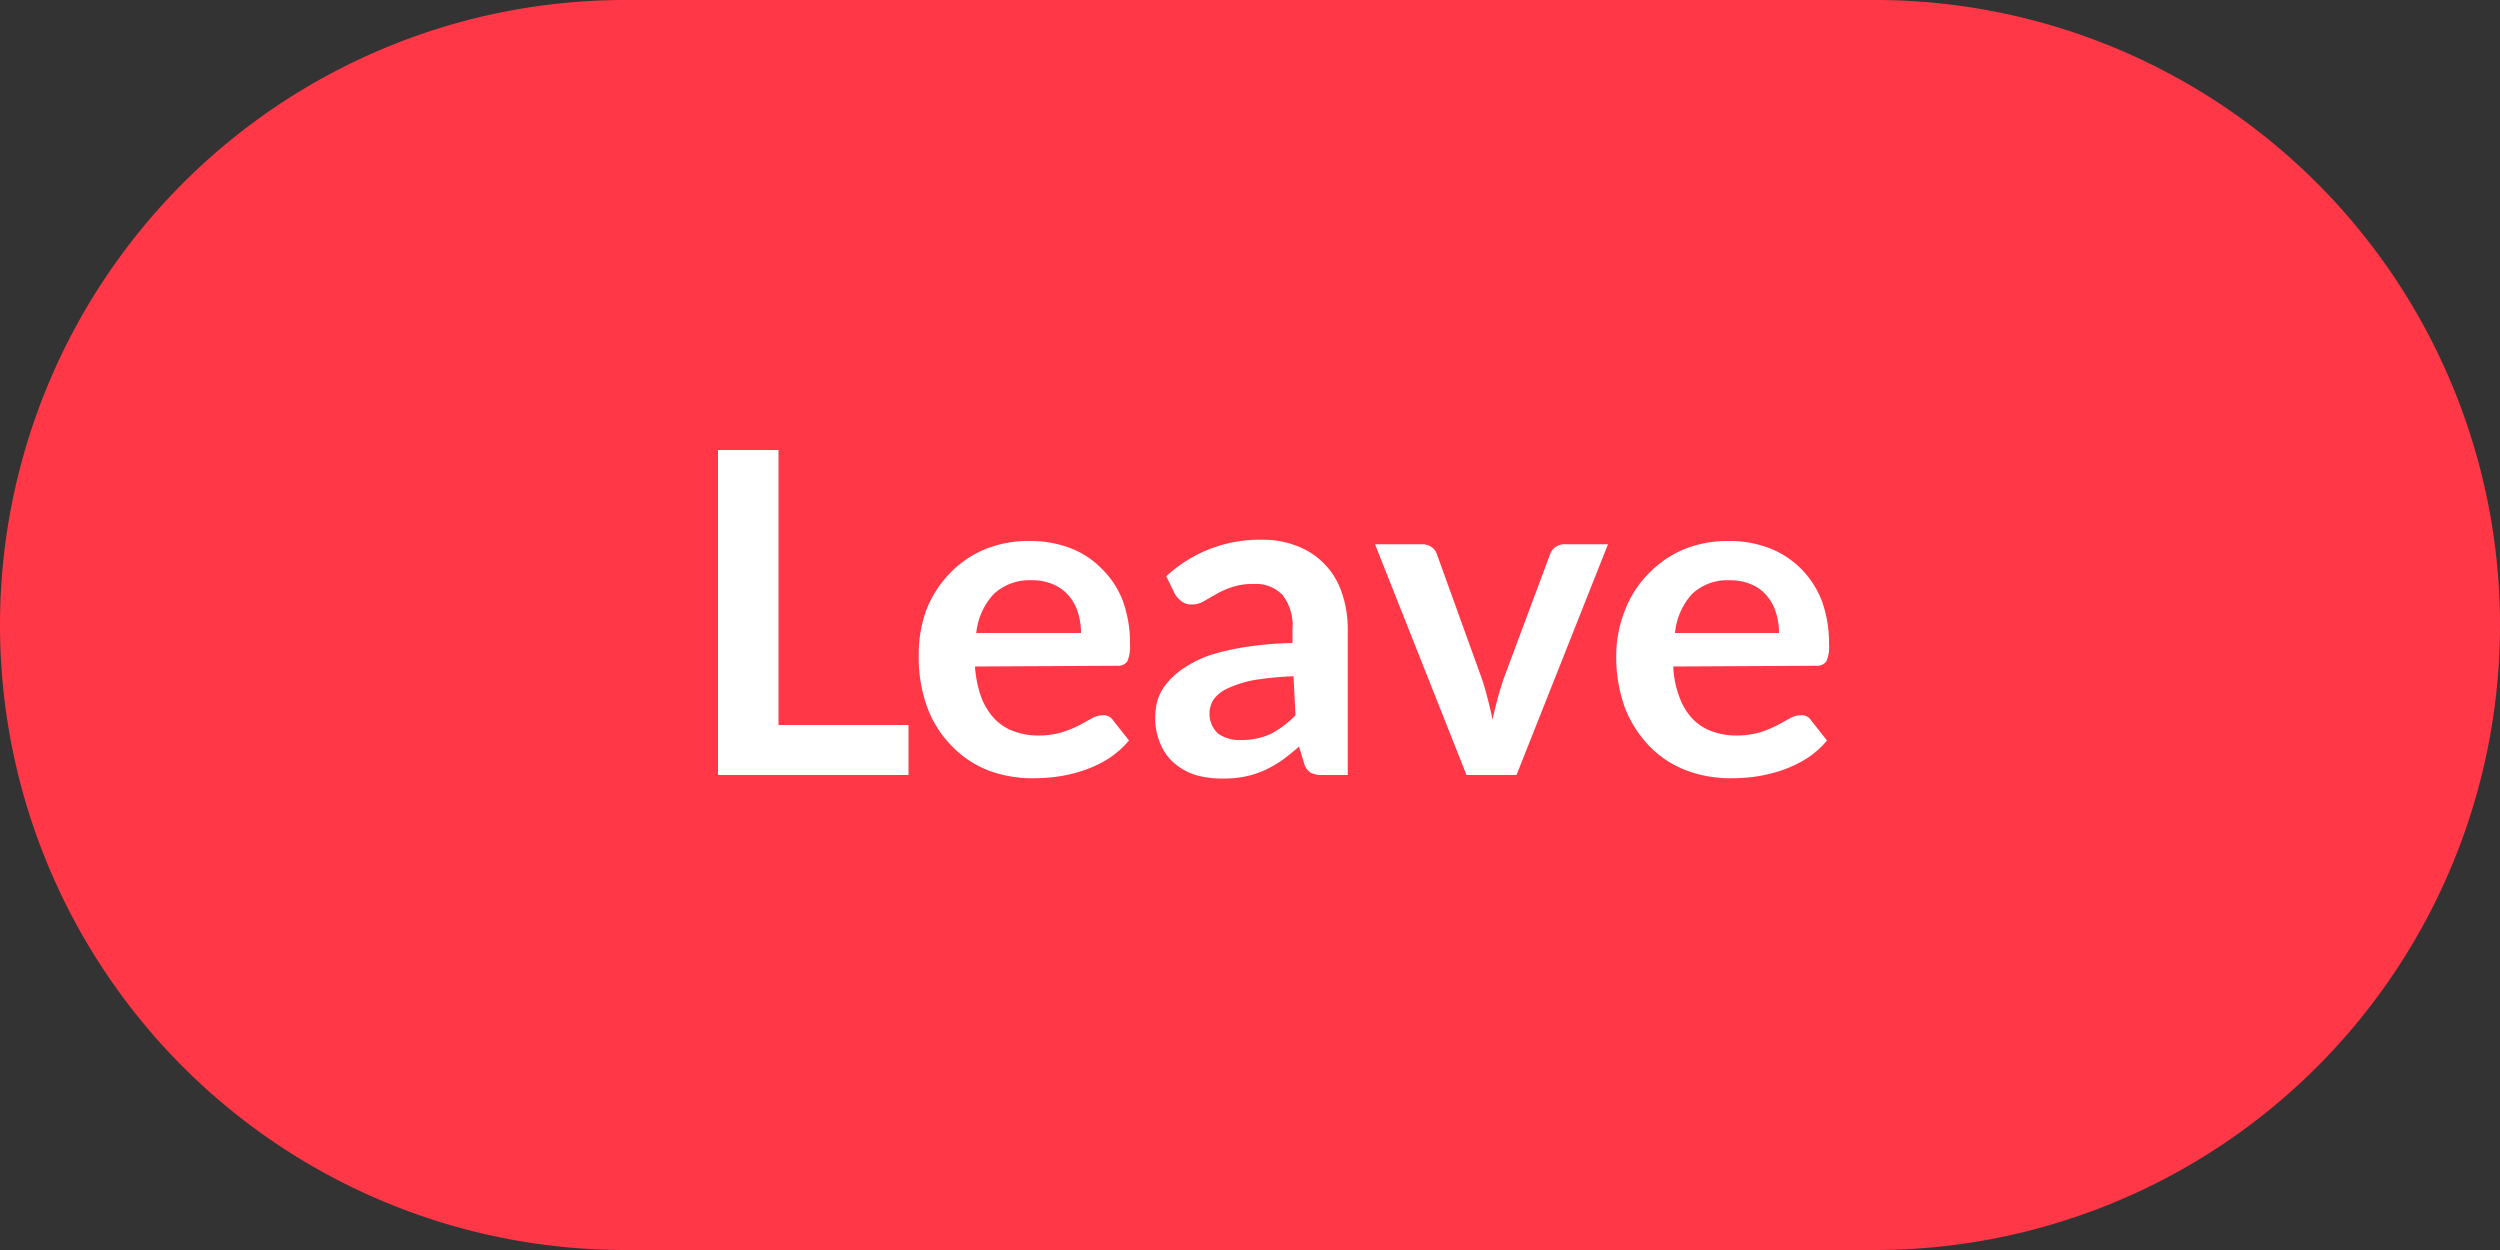 <svg xmlns="http://www.w3.org/2000/svg" viewBox="0 0 100 50"><rect x="0" y="0" width="100" height="50" fill="#333333" stroke="none"/><g id="Layer_2" data-name="Layer 2"><g id="Layer_2-2" data-name="Layer 2"><path id="Rectangle_17882" data-name="Rectangle 17882" d="M25,0H75a25,25,0,0,1,25,25h0A25,25,0,0,1,75,50H25A25,25,0,0,1,0,25H0A25,25,0,0,1,25,0Z" style="fill:#ff3746"/><g id="Leave"><g style="isolation:isolate"><path d="M36.34,29v2H28.72V18h2.42V29Z" style="fill:#fff"/><path d="M39,26.66a4.52,4.52,0,0,0,.25,1.23,2.61,2.61,0,0,0,.53.86,2,2,0,0,0,.77.5,2.76,2.76,0,0,0,1,.17,3.16,3.16,0,0,0,.93-.13,4.5,4.5,0,0,0,.69-.28l.51-.28a.9.9,0,0,1,.43-.12.45.45,0,0,1,.41.2l.64.81a3.82,3.82,0,0,1-.83.73,4.75,4.75,0,0,1-1,.47,5.93,5.93,0,0,1-1,.24,7.05,7.05,0,0,1-1,.07,5,5,0,0,1-1.79-.31,4.11,4.11,0,0,1-1.44-.95,4.33,4.33,0,0,1-1-1.55,5.82,5.82,0,0,1-.35-2.14,5.14,5.14,0,0,1,.3-1.77A4.34,4.34,0,0,1,37.93,23a4.15,4.15,0,0,1,1.4-1,4.56,4.56,0,0,1,1.85-.36,4.48,4.48,0,0,1,1.62.28,3.48,3.48,0,0,1,1.26.82A3.6,3.6,0,0,1,44.9,24a4.92,4.92,0,0,1,.3,1.78,1.49,1.49,0,0,1-.11.68.46.46,0,0,1-.41.17Zm4.24-1.34a2.64,2.64,0,0,0-.12-.81,1.88,1.88,0,0,0-.36-.67,1.68,1.68,0,0,0-.62-.46,2.14,2.14,0,0,0-.87-.17,2.1,2.1,0,0,0-1.52.55,2.7,2.7,0,0,0-.7,1.56Z" style="fill:#fff"/><path d="M46.65,23.05a5.48,5.48,0,0,1,3.83-1.46,3.68,3.68,0,0,1,1.45.27,3,3,0,0,1,1.75,1.87,4.44,4.44,0,0,1,.23,1.44V31h-1a1,1,0,0,1-.48-.09.65.65,0,0,1-.27-.39l-.2-.66a7.82,7.82,0,0,1-.68.55,4.49,4.49,0,0,1-.7.4,3.66,3.66,0,0,1-.77.25,4.19,4.19,0,0,1-.9.08A3.71,3.71,0,0,1,47.82,31a2.49,2.49,0,0,1-.86-.48,2.09,2.09,0,0,1-.55-.78,2.62,2.62,0,0,1-.2-1.09,2.49,2.49,0,0,1,.11-.7,2.05,2.05,0,0,1,.39-.66,3.1,3.1,0,0,1,.68-.59,4.57,4.57,0,0,1,1-.49,9.34,9.34,0,0,1,1.44-.33,14.2,14.2,0,0,1,1.87-.16v-.54a2,2,0,0,0-.39-1.37,1.46,1.46,0,0,0-1.15-.45,2.5,2.5,0,0,0-.89.13,3.06,3.06,0,0,0-.63.28l-.49.28a.92.92,0,0,1-.49.13.62.62,0,0,1-.39-.12,1.06,1.06,0,0,1-.27-.29Zm5.09,4a12.64,12.64,0,0,0-1.62.16,4.39,4.39,0,0,0-1,.32,1.4,1.4,0,0,0-.57.44,1.08,1.08,0,0,0,.18,1.38,1.48,1.48,0,0,0,.9.25,2.75,2.75,0,0,0,1.19-.24,3.79,3.79,0,0,0,1-.75Z" style="fill:#fff"/><path d="M64.32,21.77,60.66,31h-2L55,21.77h1.84a.69.69,0,0,1,.42.11.59.59,0,0,1,.22.3l1.78,4.93c.1.29.18.57.25.85s.14.55.19.83c.06-.28.13-.56.2-.83s.16-.56.26-.85L62,22.18a.59.59,0,0,1,.22-.3.64.64,0,0,1,.39-.11Z" style="fill:#fff"/><path d="M66.93,26.66a3.88,3.88,0,0,0,.25,1.23,2.44,2.44,0,0,0,.52.86,2,2,0,0,0,.77.5,2.8,2.8,0,0,0,1,.17,3.28,3.28,0,0,0,.94-.13,4.36,4.36,0,0,0,.68-.28l.51-.28a.9.9,0,0,1,.43-.12.44.44,0,0,1,.41.2l.64.81a3.6,3.6,0,0,1-.83.73,4.94,4.94,0,0,1-1,.47,6.28,6.28,0,0,1-1,.24,7,7,0,0,1-1,.07,5,5,0,0,1-1.79-.31A4.06,4.06,0,0,1,66,29.87a4.63,4.63,0,0,1-1-1.55,6,6,0,0,1-.35-2.14A4.92,4.92,0,0,1,65,24.41,4.16,4.16,0,0,1,65.89,23a4.26,4.26,0,0,1,1.4-1,4.61,4.61,0,0,1,1.86-.36,4.43,4.43,0,0,1,1.61.28,3.61,3.61,0,0,1,1.27.82A3.72,3.72,0,0,1,72.86,24a4.92,4.92,0,0,1,.3,1.78,1.37,1.37,0,0,1-.11.68.46.46,0,0,1-.41.17Zm4.23-1.34a2.64,2.64,0,0,0-.12-.81,1.88,1.88,0,0,0-.36-.67,1.6,1.6,0,0,0-.62-.46,2.14,2.14,0,0,0-.87-.17,2.07,2.07,0,0,0-1.51.55A2.7,2.7,0,0,0,67,25.32Z" style="fill:#fff"/></g></g></g></g></svg>
